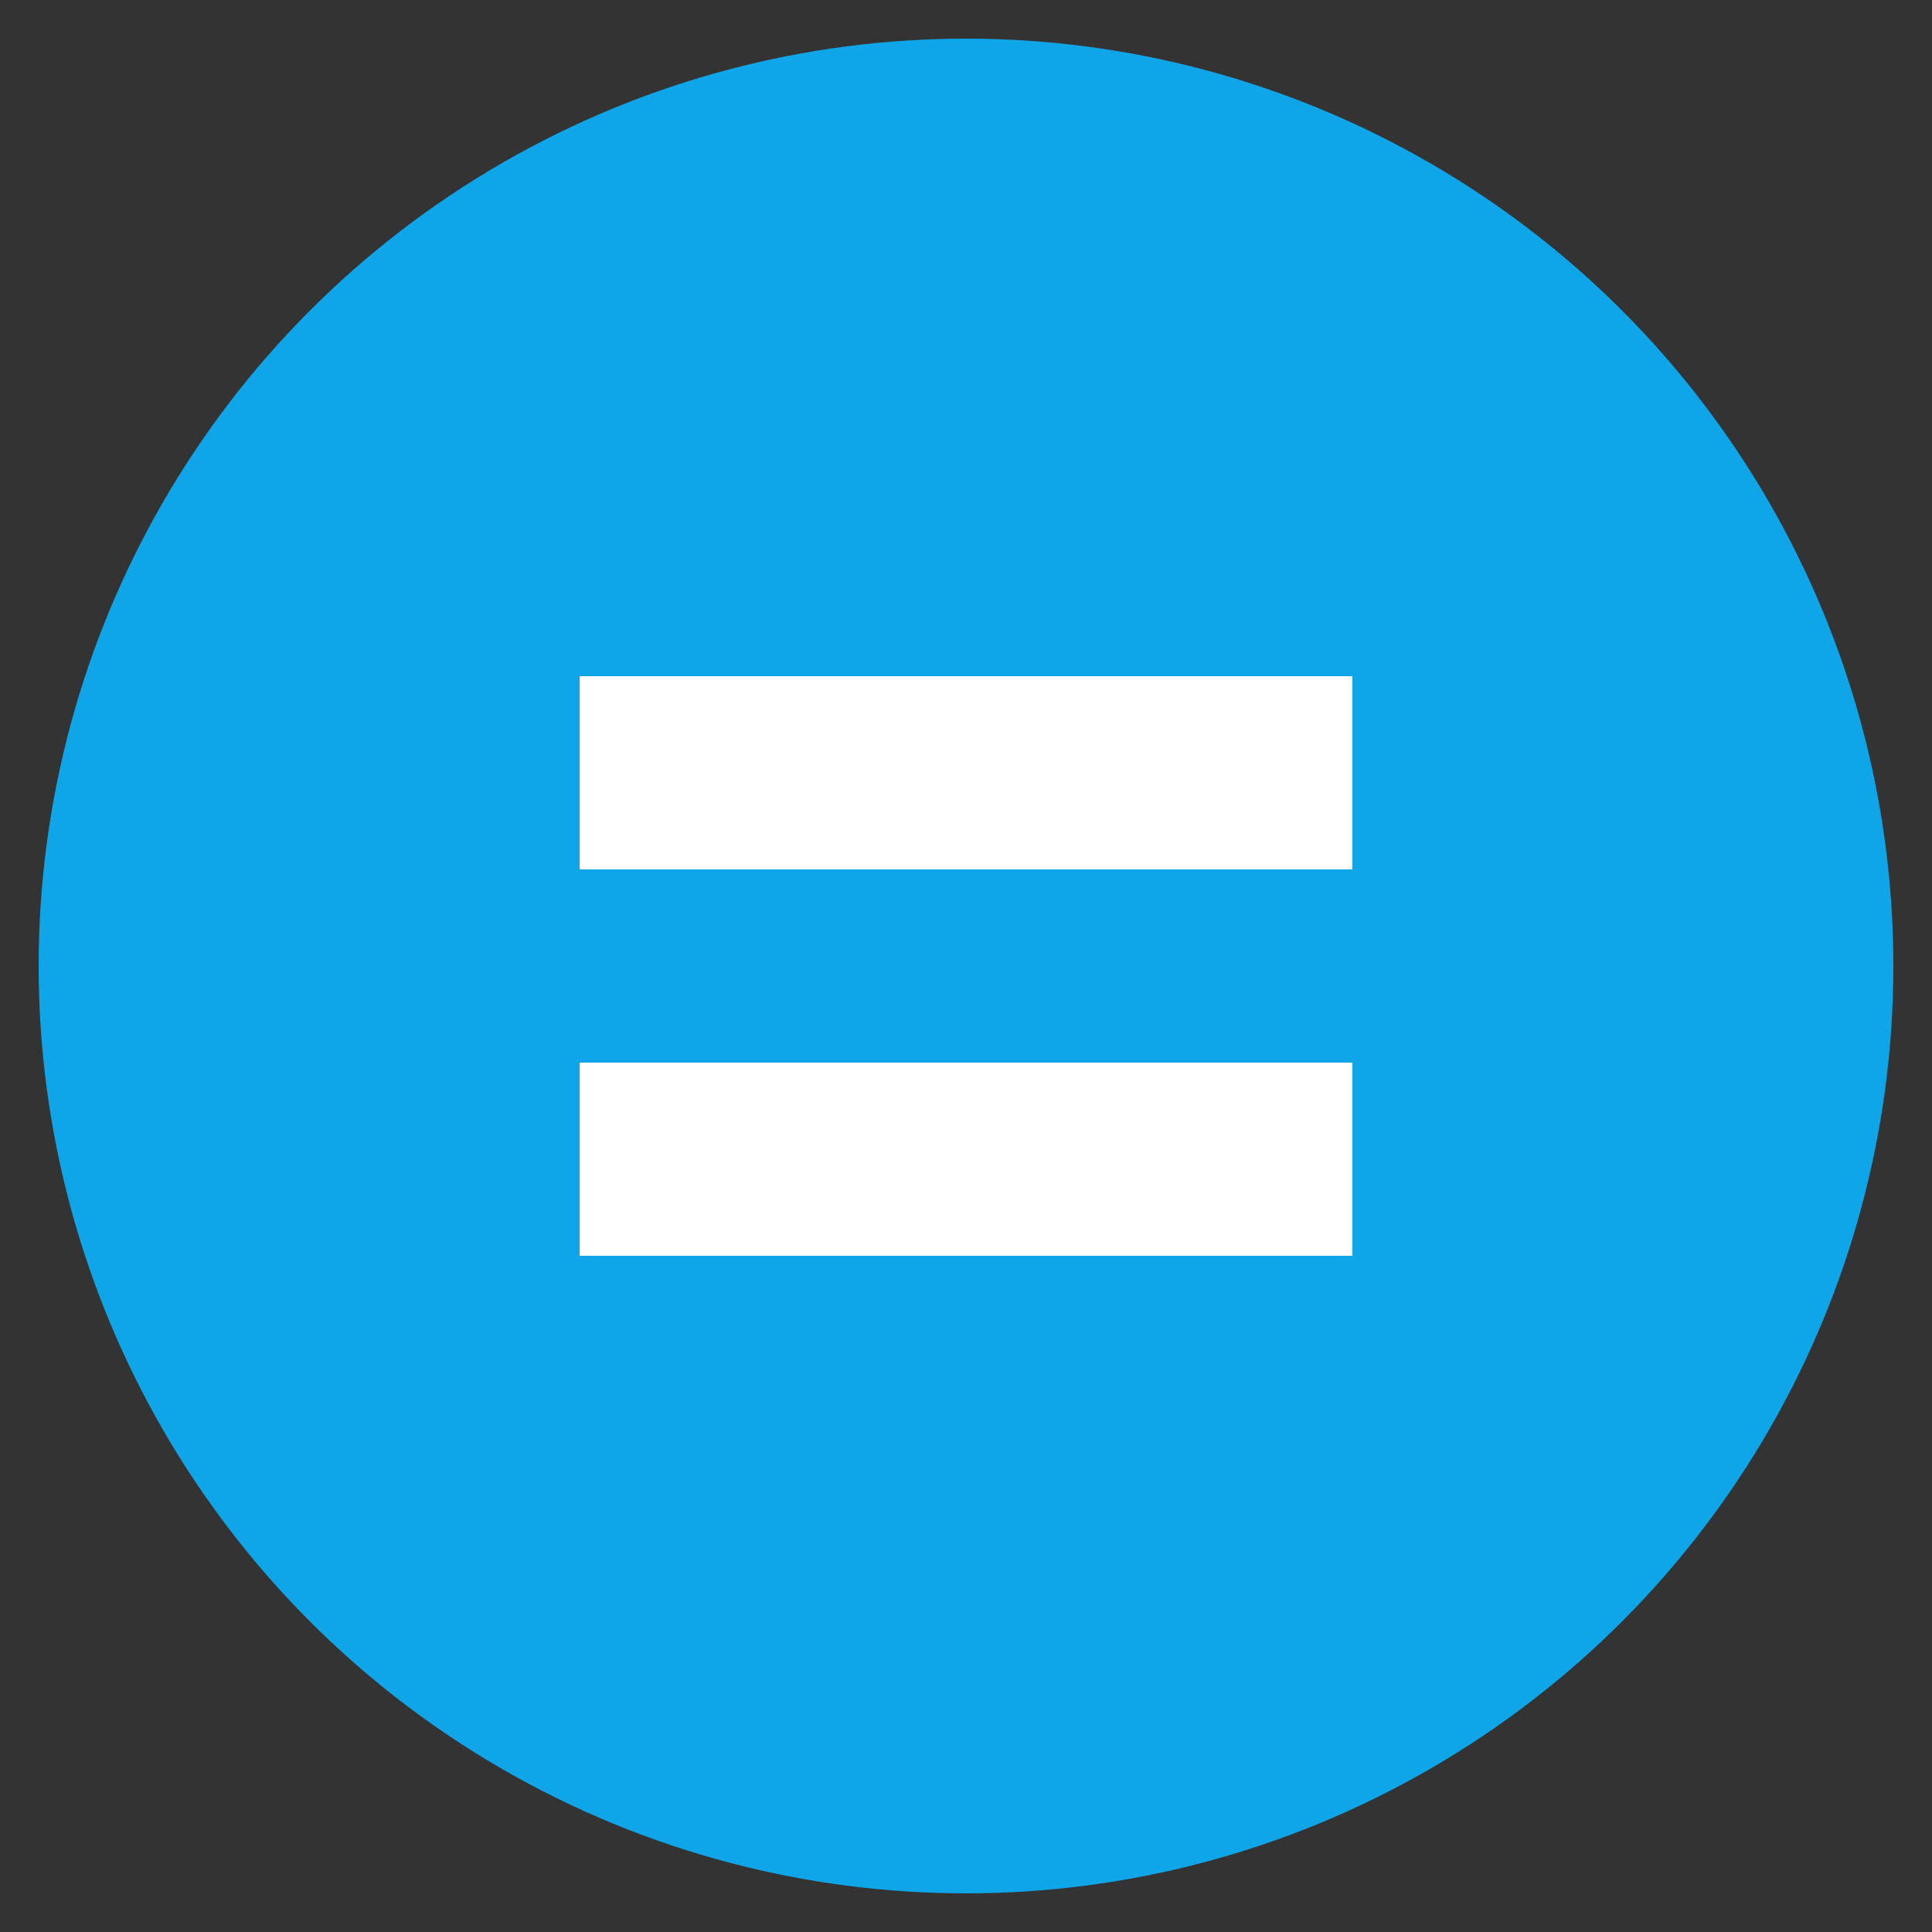 <svg xmlns="http://www.w3.org/2000/svg" viewBox="0 0 200 200" width="64" height="64">
  <rect x="0" y="0" width="200" height="200" fill="#333333" stroke="none"/>
  <circle cx="100" cy="100" r="96" fill="#0ea5e9"/>
  <path d="M60 70h80v20H60z M60 110h80v20H60z" fill="#fff"/>
</svg>
